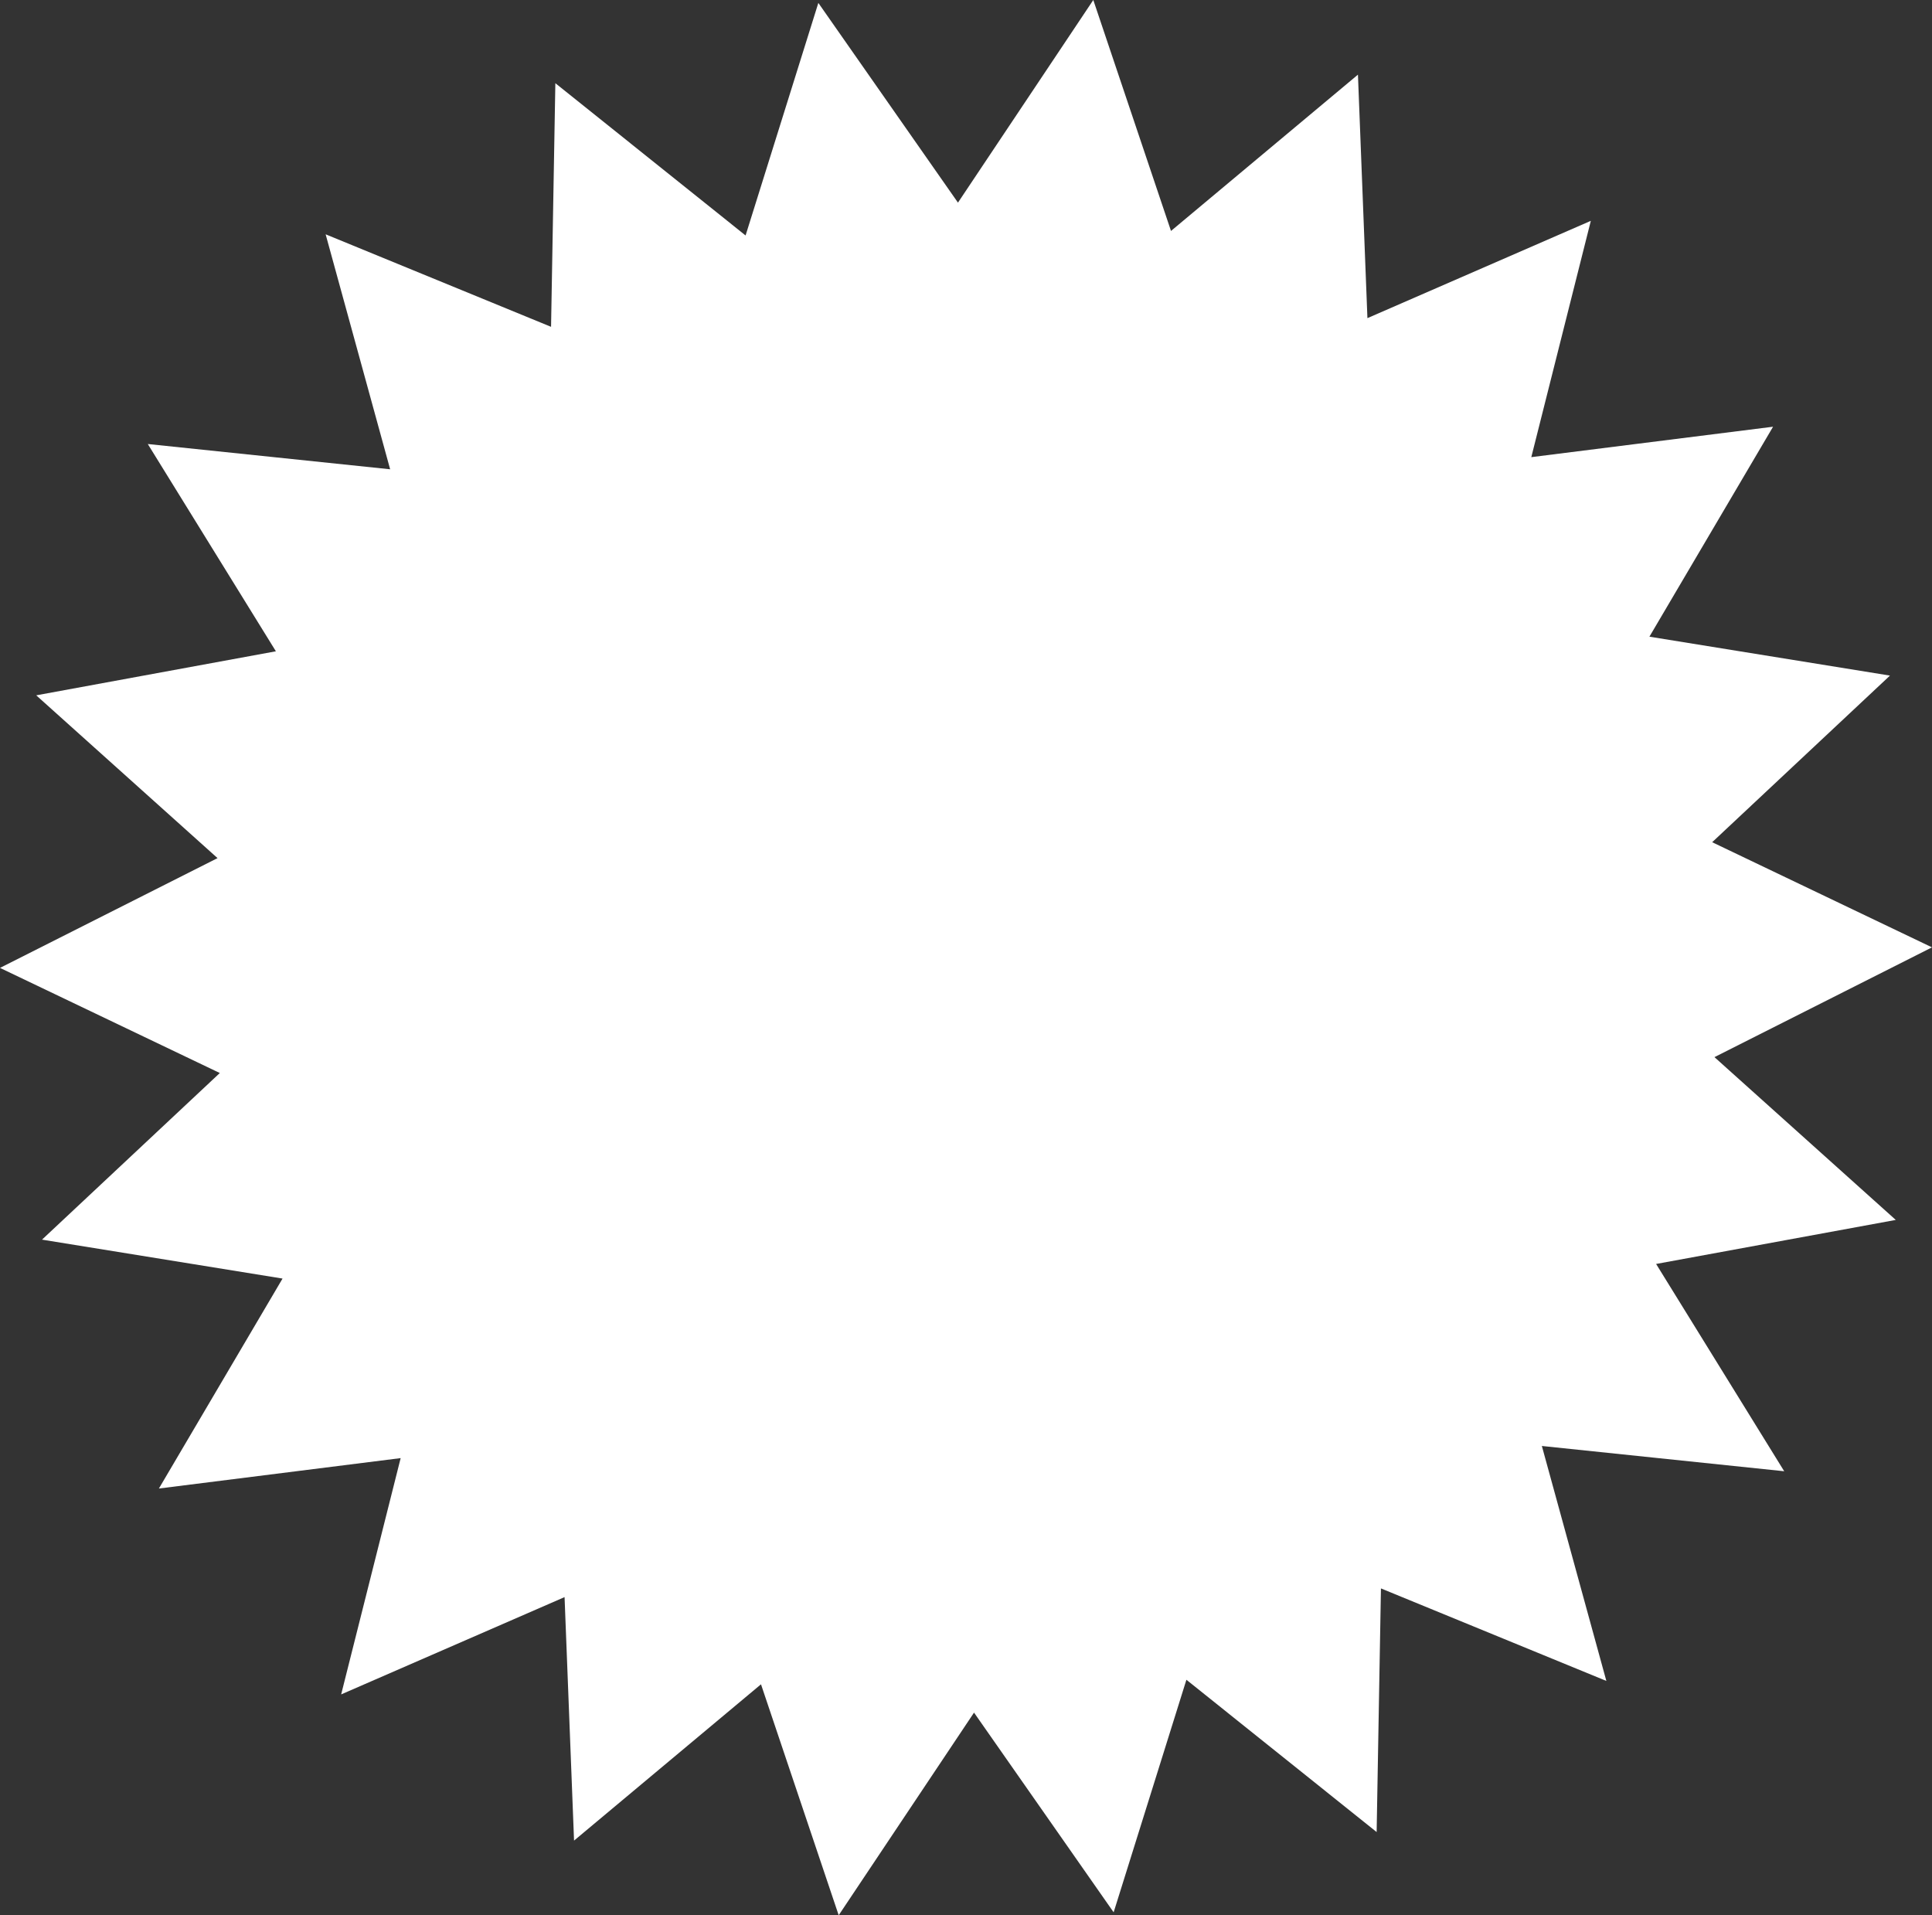 <svg xmlns="http://www.w3.org/2000/svg" width="479.898" height="475.739" viewBox="0 0 479.898 475.739">
  <rect x="0" y="0" width="479.898" height="475.739" fill="#333333" stroke="none"/>
  <path id="Tracé_101" data-name="Tracé 101" d="M-43.636,0-77.252,50.333-111.932.726l-18.075,57.764-47.251-37.825-1.068,60.516L-234.32,58.2l16.025,58.367-60.2-6.276,31.819,51.487-59.53,10.939,45.037,40.437-54.036,27.268,54.6,26.111-44.165,41.387,59.749,9.669-30.716,52.153,60.054-7.555-14.779,58.695,55.492-24.168,2.356,60.48,46.436-38.823,19.3,57.366,33.616-50.332,34.68,49.605,18.075-57.764,47.251,37.826,1.069-60.517,55.992,22.981L67.782,359.172l60.2,6.276L96.163,313.96l59.529-10.938-45.036-40.437,54.036-27.268L110.088,209.2l44.165-41.387L94.5,158.148l30.716-52.153-60.053,7.556L79.947,54.856,24.455,79.024,22.1,18.543-24.336,57.366Z" transform="translate(315.205)" fill="#fff"/>
</svg>
